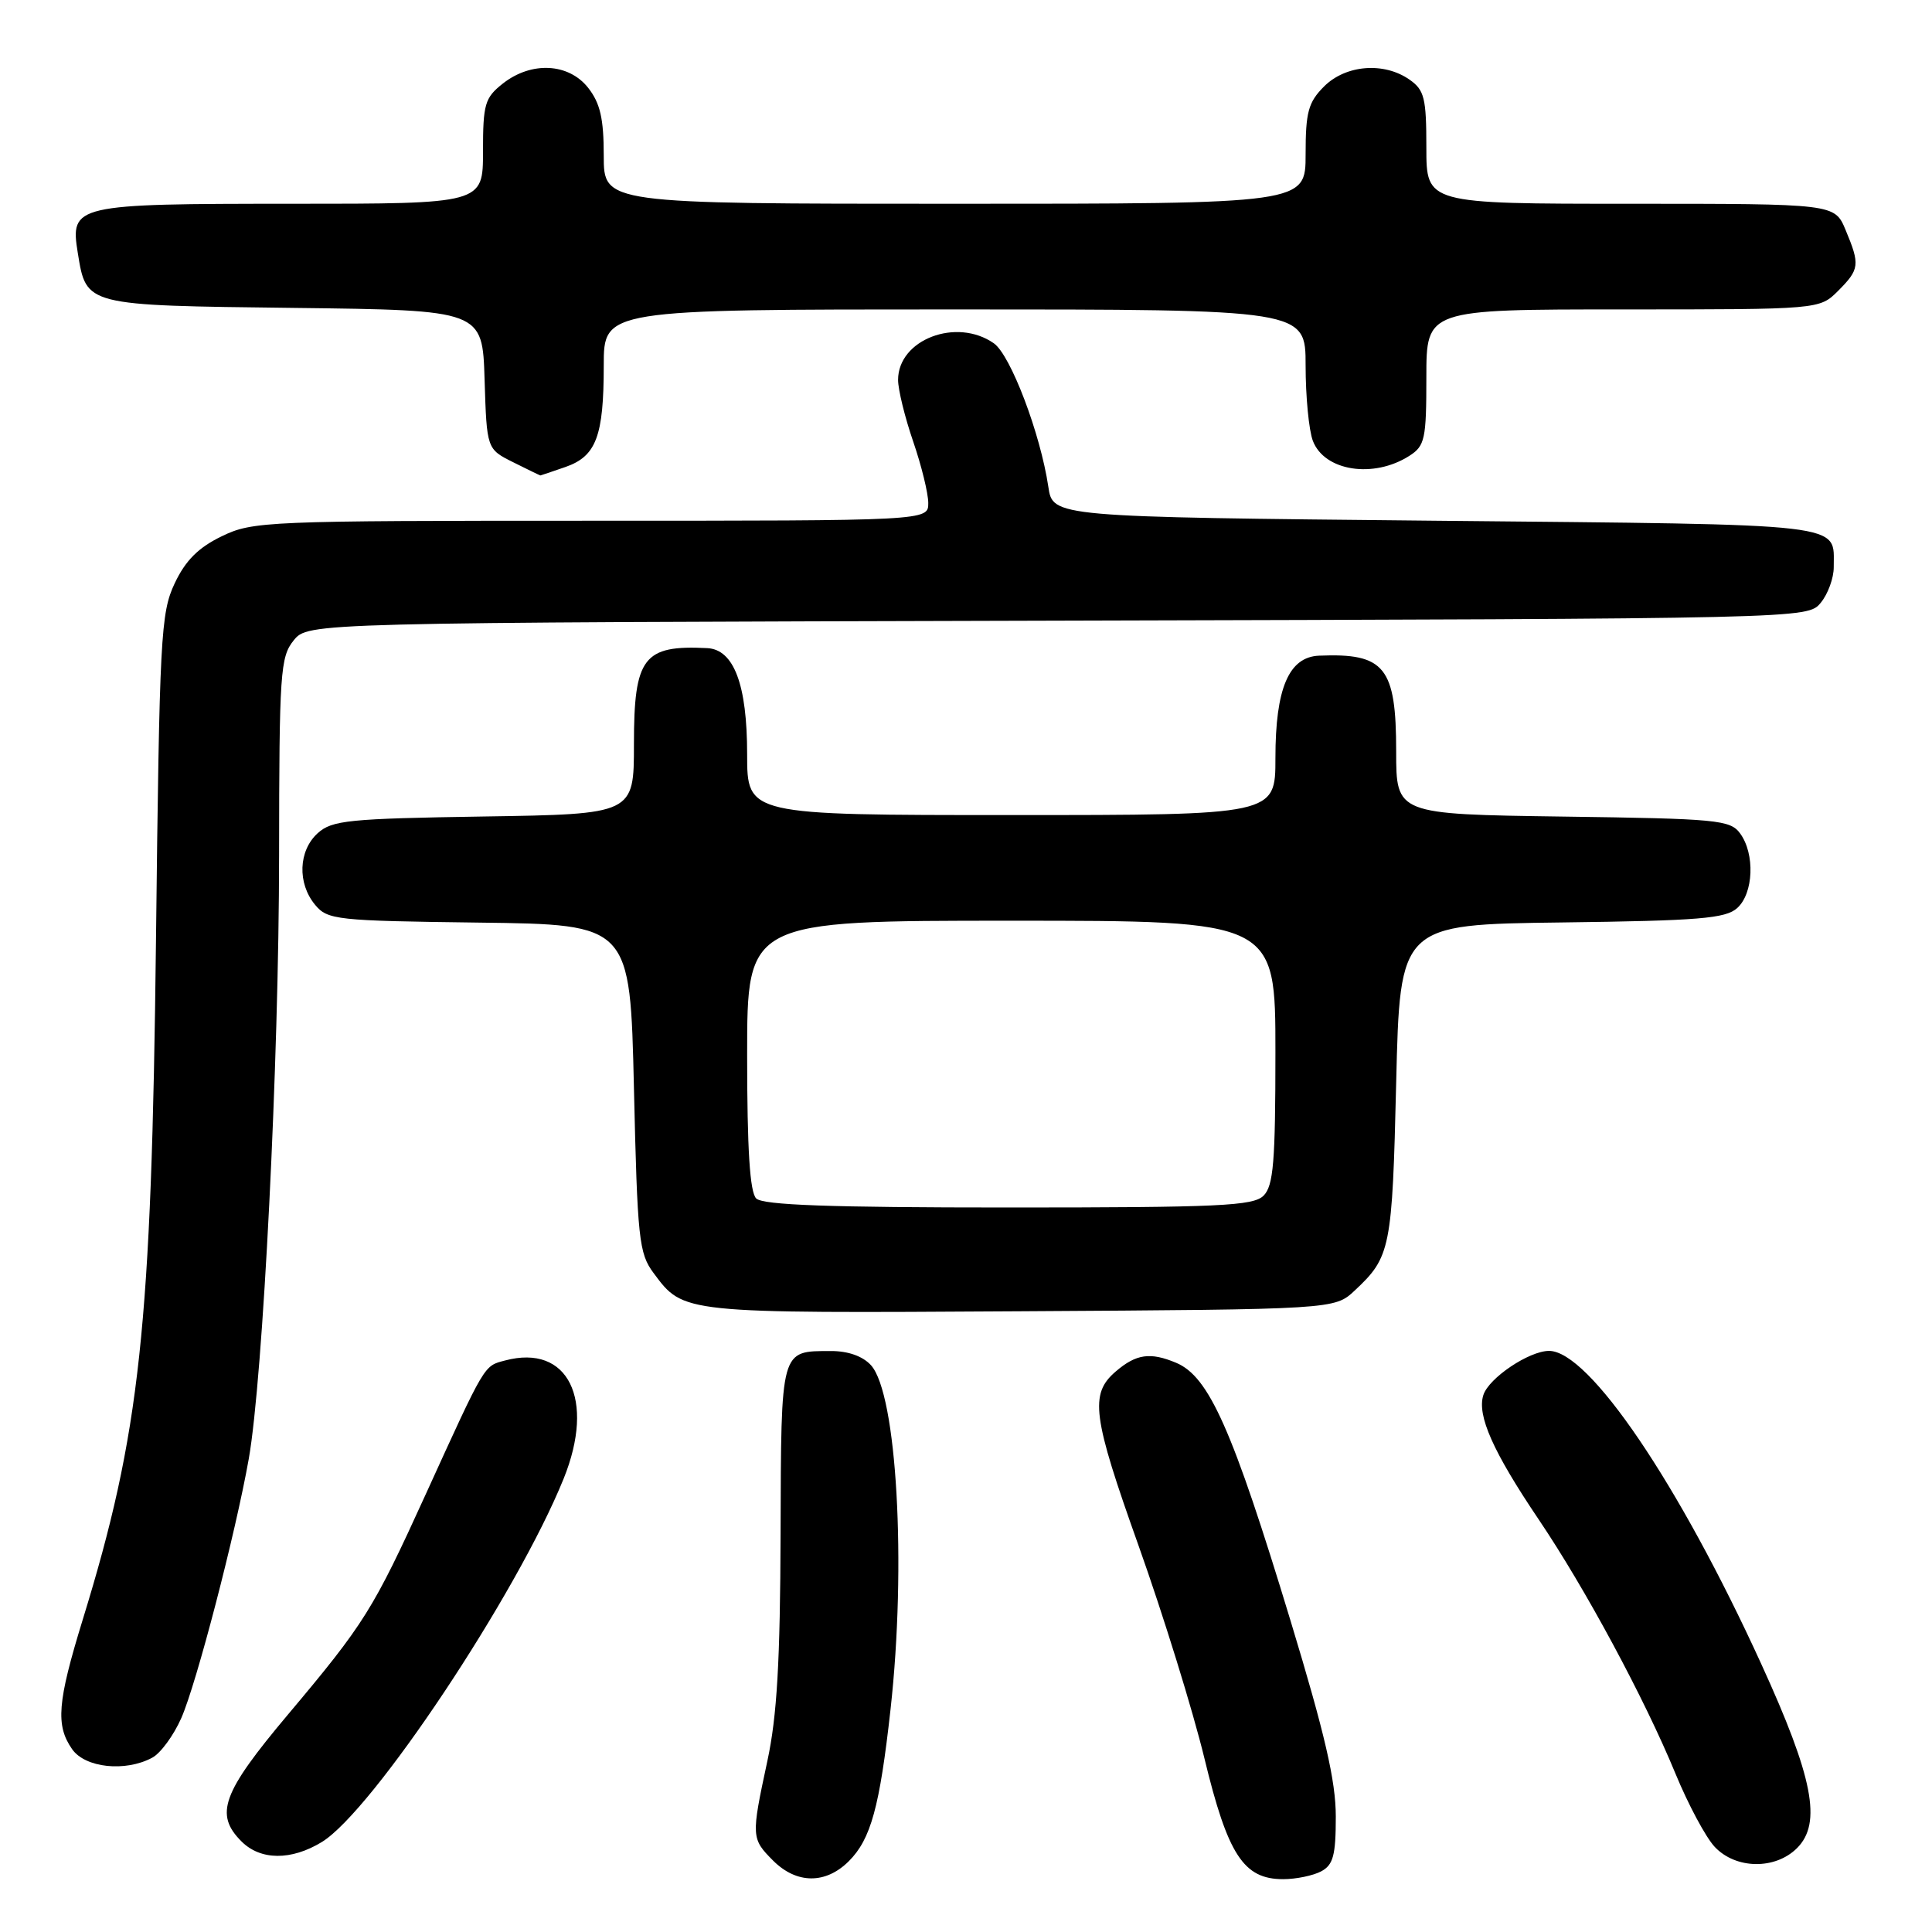 <?xml version="1.0" encoding="UTF-8" standalone="no"?>
<!DOCTYPE svg PUBLIC "-//W3C//DTD SVG 1.1//EN" "http://www.w3.org/Graphics/SVG/1.1/DTD/svg11.dtd" >
<svg xmlns="http://www.w3.org/2000/svg" xmlns:xlink="http://www.w3.org/1999/xlink" version="1.1" viewBox="0 0 256 256">
 <g >
 <path fill="currentColor"
d=" M 112.48 246.61 C 115.39 243.70 116.56 239.46 118.00 226.50 C 120.13 207.35 118.84 184.69 115.41 180.90 C 114.32 179.70 112.37 179.01 110.10 179.02 C 103.37 179.04 103.51 178.54 103.43 203.21 C 103.38 220.11 102.96 227.40 101.68 233.34 C 99.52 243.39 99.54 243.63 102.45 246.55 C 105.56 249.65 109.41 249.68 112.48 246.61 Z  M 175.07 247.96 C 176.66 247.11 177.00 245.84 177.00 240.71 C 177.00 235.98 175.56 229.77 170.99 214.71 C 163.31 189.41 160.21 182.41 155.85 180.58 C 152.42 179.14 150.55 179.40 147.84 181.73 C 144.36 184.71 144.74 187.64 150.87 204.82 C 154.14 214.00 158.06 226.67 159.59 232.98 C 162.69 245.79 164.78 249.00 170.02 249.00 C 171.73 249.00 174.00 248.53 175.07 247.96 Z  M 238.12 244.88 C 241.43 241.57 240.26 235.54 233.36 220.45 C 222.42 196.51 210.54 178.99 205.25 179.00 C 202.60 179.01 197.26 182.60 196.55 184.86 C 195.69 187.55 197.84 192.37 203.86 201.30 C 210.06 210.48 217.89 225.03 221.99 234.97 C 223.68 239.08 226.03 243.47 227.21 244.72 C 230.00 247.69 235.23 247.77 238.12 244.88 Z  M 42.64 244.08 C 49.37 239.97 68.51 211.21 74.69 195.92 C 78.93 185.42 75.28 178.05 66.93 180.27 C 64.09 181.02 64.37 180.54 56.42 197.98 C 49.44 213.31 48.29 215.14 38.12 227.23 C 29.43 237.57 28.40 240.40 32.00 244.00 C 34.52 246.52 38.59 246.55 42.64 244.08 Z  M 20.16 232.91 C 21.28 232.32 23.01 229.95 24.02 227.66 C 26.02 223.14 31.20 203.24 32.96 193.32 C 34.85 182.70 36.97 140.66 36.98 113.36 C 37.00 89.13 37.14 87.05 38.91 84.86 C 40.82 82.50 40.82 82.50 140.16 82.24 C 239.50 81.98 239.50 81.98 241.25 79.88 C 242.21 78.72 242.99 76.59 242.98 75.14 C 242.95 69.24 245.56 69.54 190.29 69.00 C 139.50 68.50 139.50 68.50 138.91 64.50 C 137.86 57.45 133.91 47.05 131.69 45.49 C 126.74 42.03 119.00 44.99 119.00 50.34 C 119.00 51.63 119.90 55.30 121.00 58.50 C 122.10 61.70 123.00 65.37 123.00 66.66 C 123.00 69.00 123.00 69.00 78.32 69.00 C 35.24 69.00 33.48 69.07 29.38 71.06 C 26.28 72.56 24.58 74.26 23.14 77.31 C 21.30 81.22 21.13 84.34 20.67 124.50 C 20.08 175.98 18.58 189.88 10.95 214.65 C 7.60 225.55 7.35 228.62 9.56 231.78 C 11.29 234.25 16.60 234.82 20.16 232.91 Z  M 179.51 171.00 C 184.26 166.56 184.48 165.47 185.00 143.50 C 185.50 122.50 185.50 122.50 206.94 122.23 C 225.13 122.00 228.66 121.71 230.19 120.32 C 232.36 118.37 232.56 113.15 230.58 110.44 C 229.27 108.64 227.59 108.48 207.08 108.20 C 185.00 107.89 185.00 107.89 185.00 99.56 C 185.00 88.39 183.49 86.52 174.78 86.88 C 170.77 87.05 169.00 91.22 169.00 100.45 C 169.00 108.00 169.00 108.00 134.00 108.00 C 99.00 108.00 99.00 108.00 99.00 99.95 C 99.00 90.72 97.25 86.07 93.72 85.88 C 85.26 85.45 84.00 87.09 84.00 98.60 C 84.00 107.88 84.00 107.88 64.10 108.19 C 46.19 108.47 43.99 108.69 42.10 110.40 C 39.54 112.72 39.38 117.03 41.75 119.89 C 43.41 121.89 44.53 122.01 63.50 122.25 C 83.50 122.50 83.50 122.50 84.00 144.18 C 84.46 164.19 84.66 166.08 86.60 168.68 C 90.60 174.06 90.23 174.02 135.17 173.75 C 176.84 173.50 176.84 173.50 179.51 171.00 Z  M 74.92 61.88 C 79.00 60.46 80.00 57.81 80.00 48.43 C 80.00 41.00 80.00 41.00 126.50 41.00 C 173.00 41.00 173.00 41.00 173.00 48.43 C 173.00 52.52 173.43 57.01 173.96 58.41 C 175.49 62.43 182.00 63.44 186.75 60.40 C 188.81 59.08 189.00 58.19 189.00 49.98 C 189.00 41.00 189.00 41.00 215.05 41.00 C 241.09 41.00 241.09 41.00 243.55 38.55 C 246.41 35.68 246.48 35.09 244.55 30.47 C 243.10 27.00 243.10 27.00 216.05 27.00 C 189.00 27.00 189.00 27.00 189.00 19.56 C 189.00 13.00 188.74 11.93 186.78 10.56 C 183.39 8.18 178.33 8.58 175.45 11.45 C 173.35 13.56 173.00 14.84 173.00 20.45 C 173.00 27.00 173.00 27.00 126.50 27.00 C 80.00 27.00 80.00 27.00 80.00 20.63 C 80.00 15.71 79.53 13.67 77.93 11.63 C 75.34 8.35 70.41 8.10 66.63 11.07 C 64.24 12.96 64.00 13.78 64.00 20.07 C 64.00 27.00 64.00 27.00 38.69 27.00 C 9.83 27.00 9.27 27.13 10.31 33.53 C 11.45 40.53 11.20 40.47 39.00 40.80 C 63.93 41.10 63.93 41.10 64.21 50.30 C 64.50 59.50 64.50 59.50 68.00 61.25 C 69.92 62.21 71.55 63.00 71.60 63.00 C 71.66 63.00 73.15 62.49 74.92 61.88 Z  M 100.20 158.80 C 99.36 157.96 99.00 152.31 99.00 139.80 C 99.00 122.00 99.00 122.00 134.00 122.00 C 169.00 122.00 169.00 122.00 169.00 139.43 C 169.00 153.94 168.74 157.12 167.43 158.43 C 166.07 159.79 161.59 160.00 133.63 160.00 C 109.90 160.00 101.08 159.68 100.20 158.80 Z "/>
</g>
</svg>